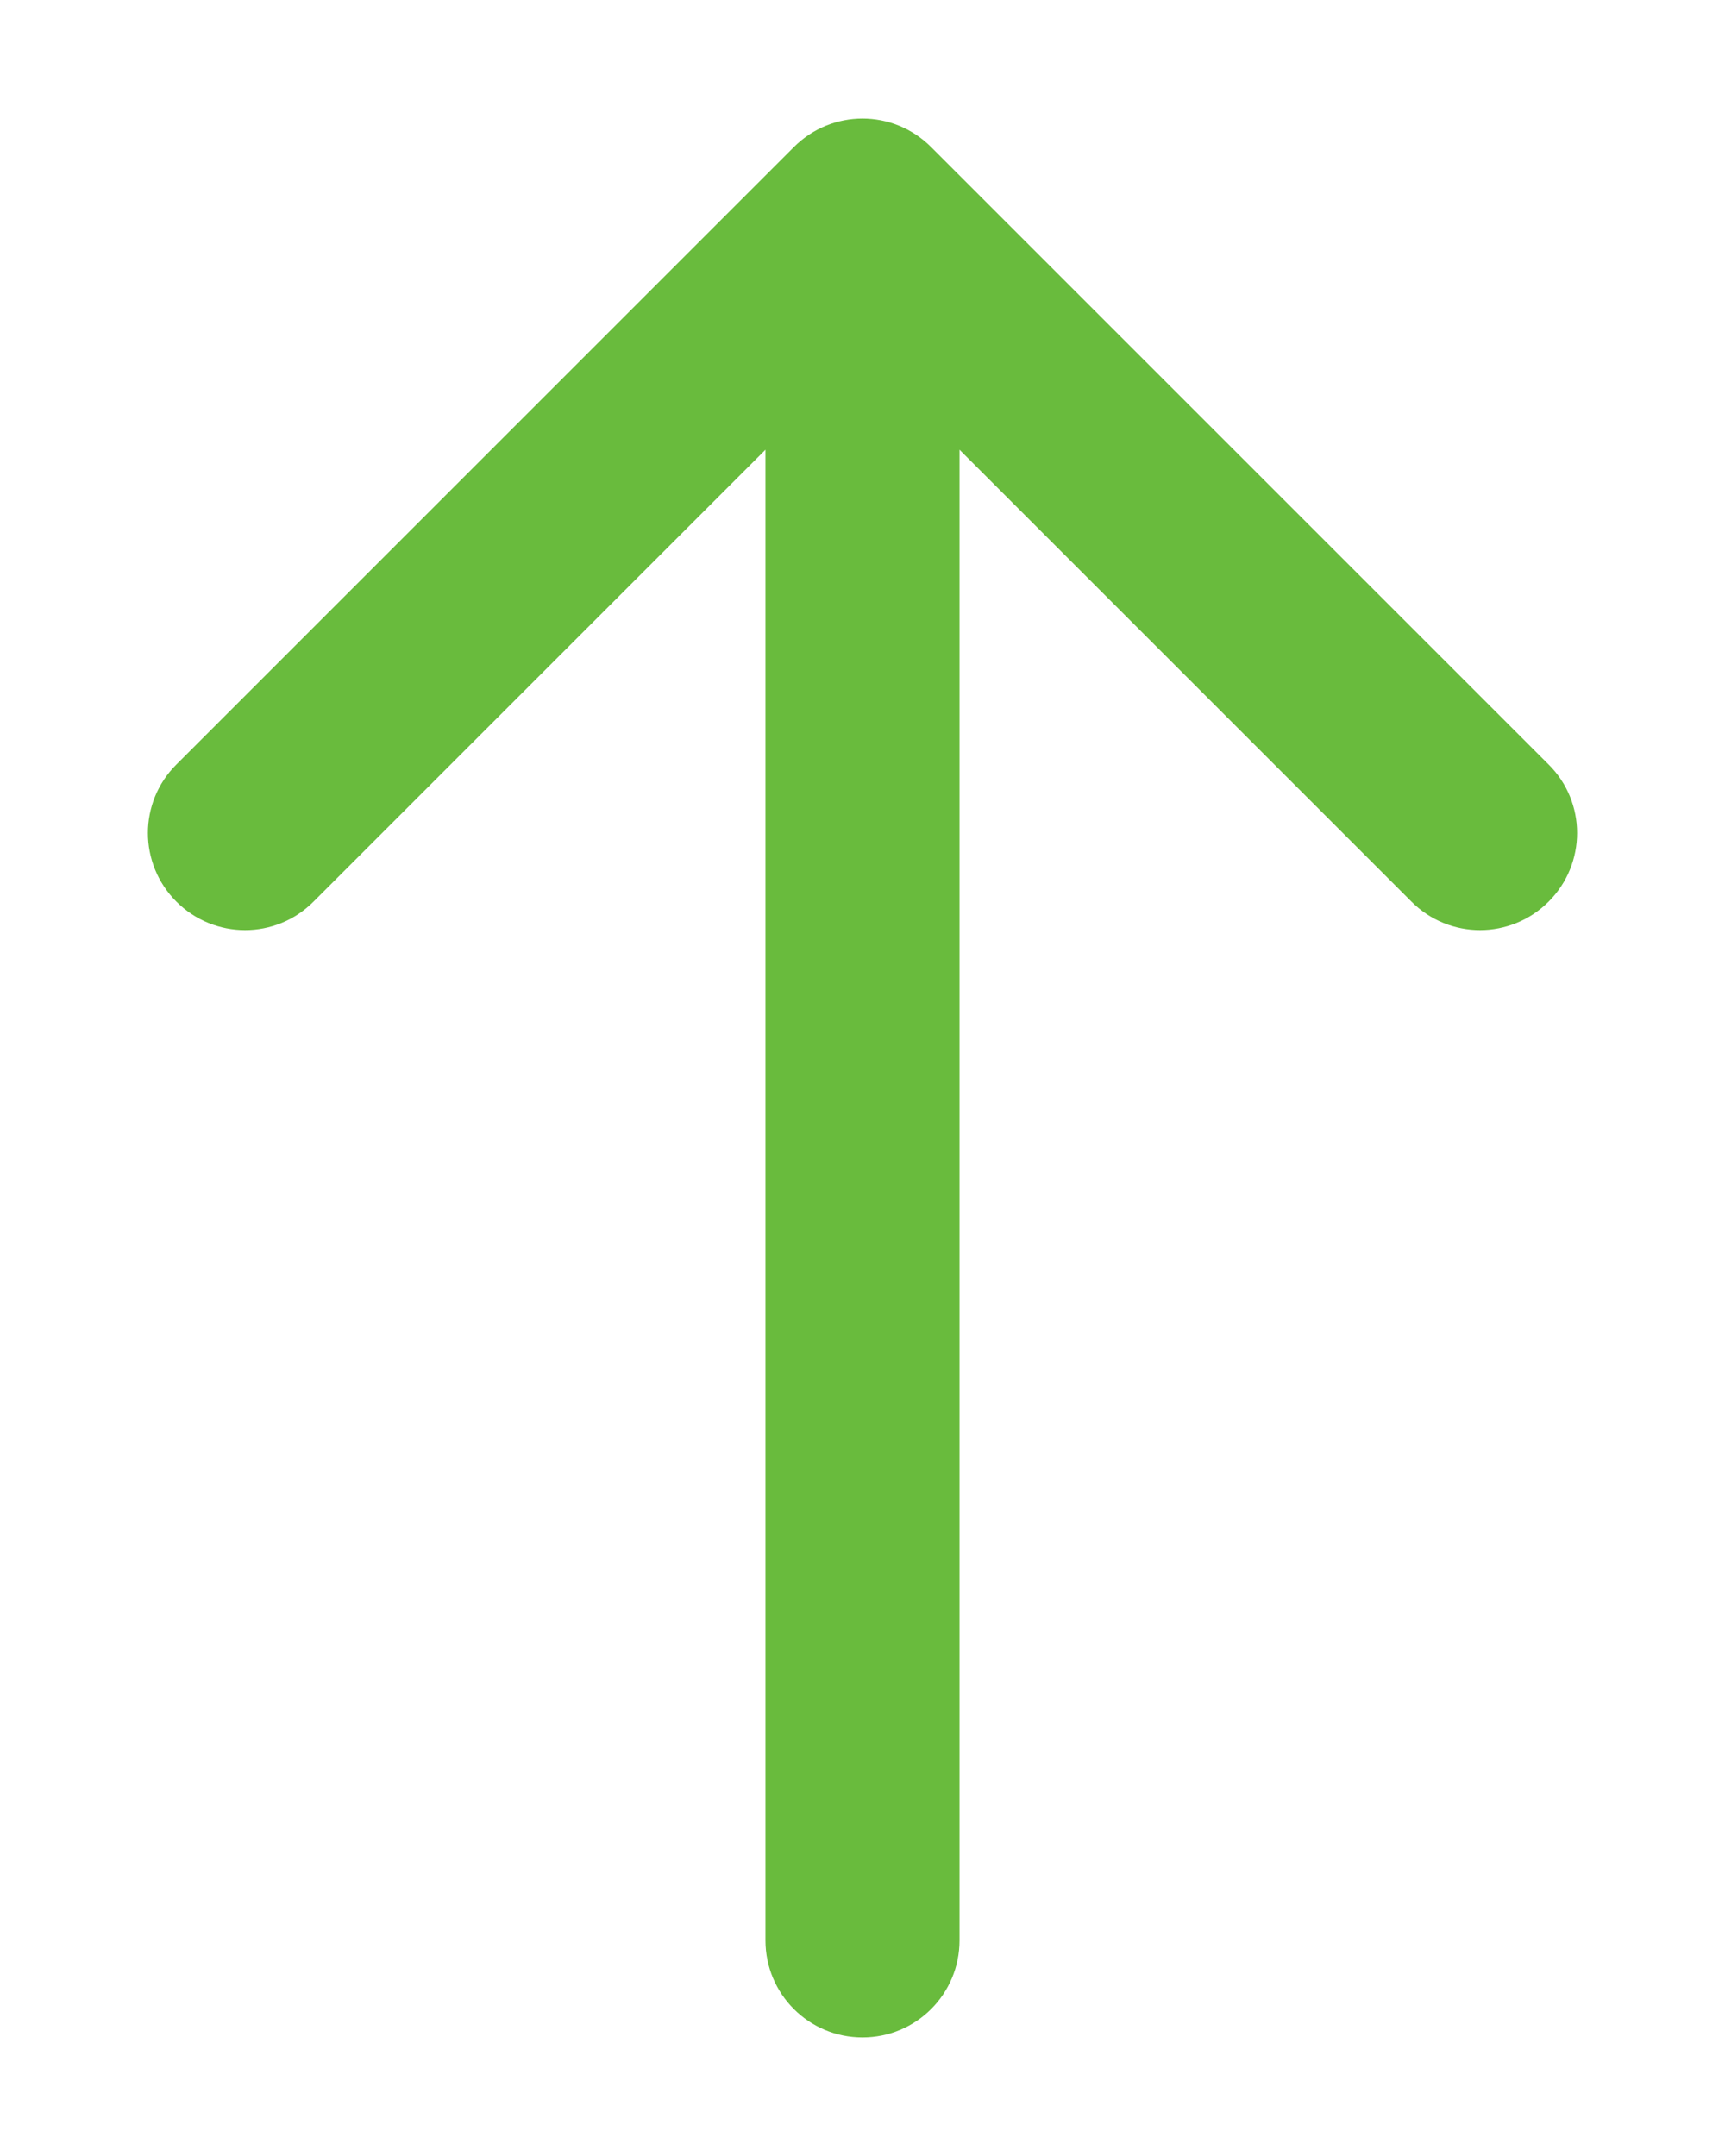 <svg xmlns="http://www.w3.org/2000/svg" width="8" height="10" viewBox="0 0 8 10" fill="none">
<path d="M3.55 9C3.55 9.249 3.751 9.45 4 9.45C4.249 9.45 4.45 9.249 4.45 9L3.55 9ZM4.318 0.682C4.142 0.506 3.858 0.506 3.682 0.682L0.818 3.546C0.642 3.721 0.642 4.006 0.818 4.182C0.994 4.358 1.279 4.358 1.454 4.182L4 1.636L6.546 4.182C6.721 4.358 7.006 4.358 7.182 4.182C7.358 4.006 7.358 3.721 7.182 3.546L4.318 0.682ZM4.45 9L4.45 1L3.55 1L3.55 9L4.45 9Z" fill="#69BB3D"/>
</svg>